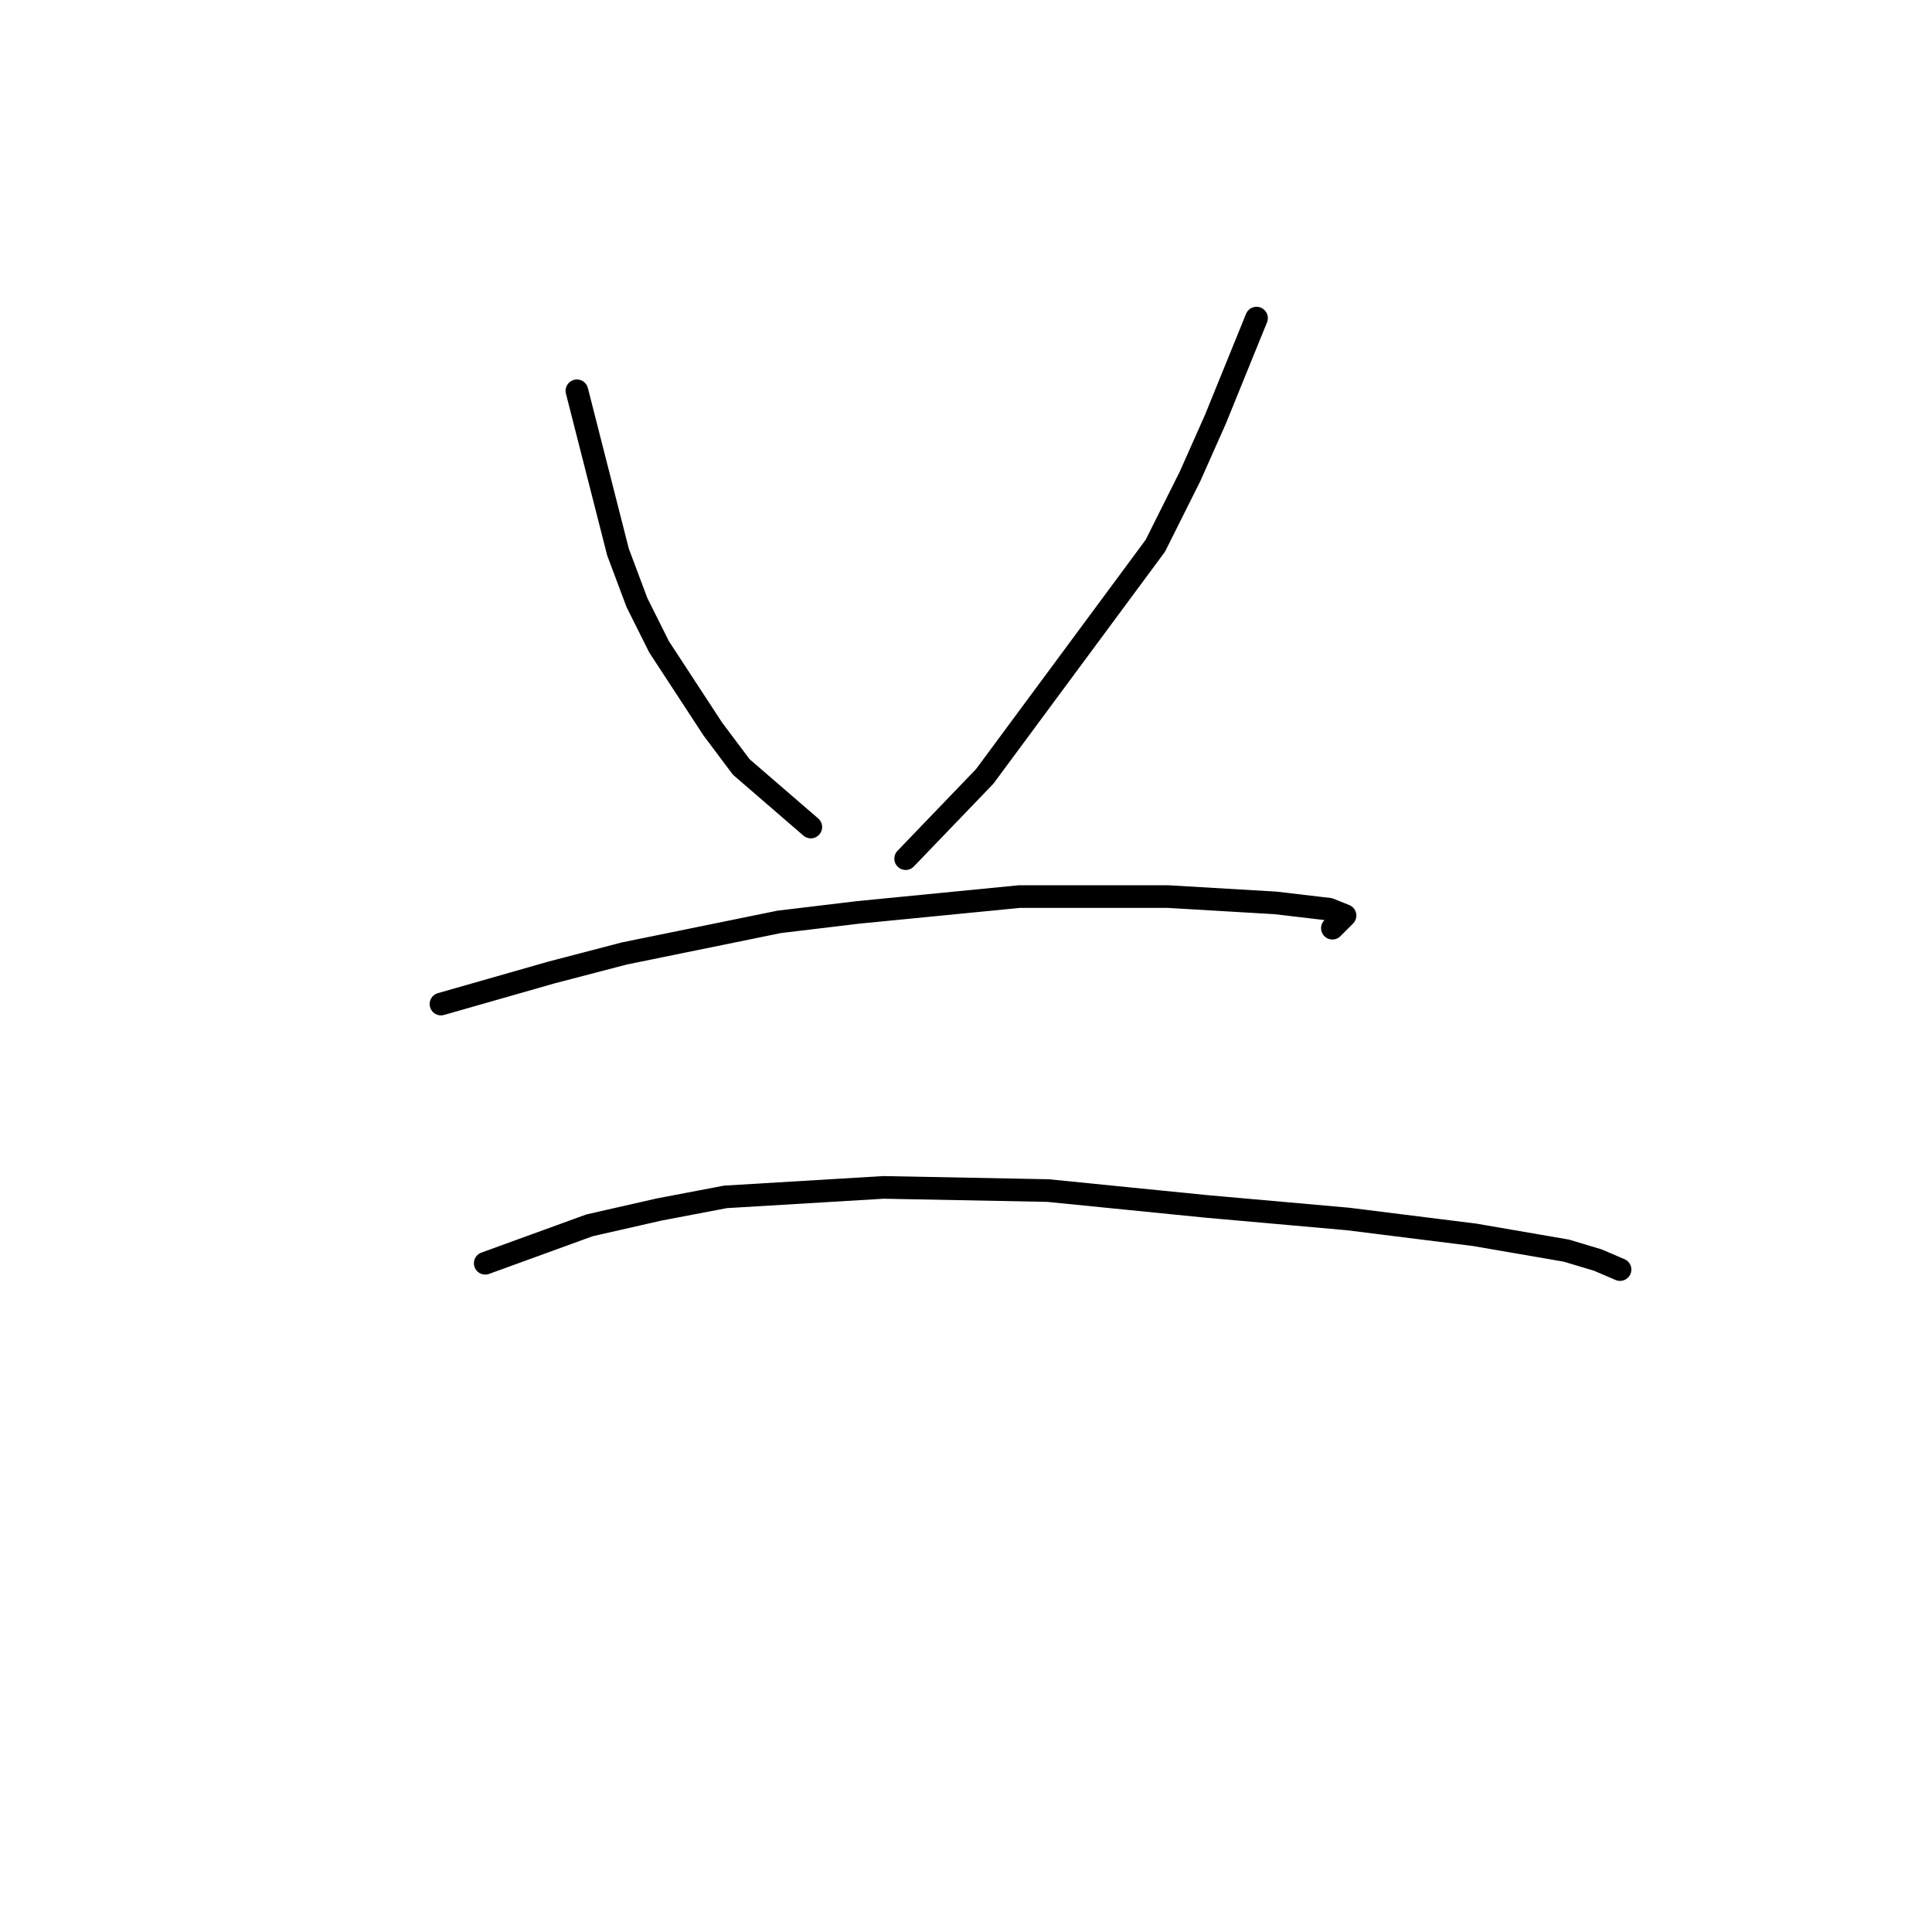 <?xml version="1.0" standalone="no"?>
    <svg width="256" height="256" xmlns="http://www.w3.org/2000/svg" version="1.1">
    <polyline stroke="black" stroke-width="3" stroke-linecap="round" fill="transparent" stroke-linejoin="round" points="76.442 51.784 81.887 73.146 84.4 79.848 87.332 85.711 94.452 96.602 98.222 101.628 107.437 109.586 107.437 109.586 " />
        <polyline stroke="black" stroke-width="3" stroke-linecap="round" fill="transparent" stroke-linejoin="round" points="166.496 42.15 161.051 55.554 157.7 63.093 153.092 72.308 130.474 102.885 120.003 113.775 120.003 113.775 " />
        <polyline stroke="black" stroke-width="3" stroke-linecap="round" fill="transparent" stroke-linejoin="round" points="58.431 133.042 73.091 128.854 82.724 126.341 103.248 122.152 113.72 120.895 135.081 118.801 154.768 118.801 169.009 119.639 176.129 120.477 178.224 121.314 176.548 122.99 176.548 122.99 " />
        <polyline stroke="black" stroke-width="3" stroke-linecap="round" fill="transparent" stroke-linejoin="round" points="64.295 167.388 78.117 162.362 87.332 160.268 96.128 158.592 117.071 157.336 138.851 157.755 159.794 159.849 178.642 161.524 195.397 163.619 207.544 165.713 211.732 166.97 214.664 168.226 214.664 168.226 " />
        </svg>